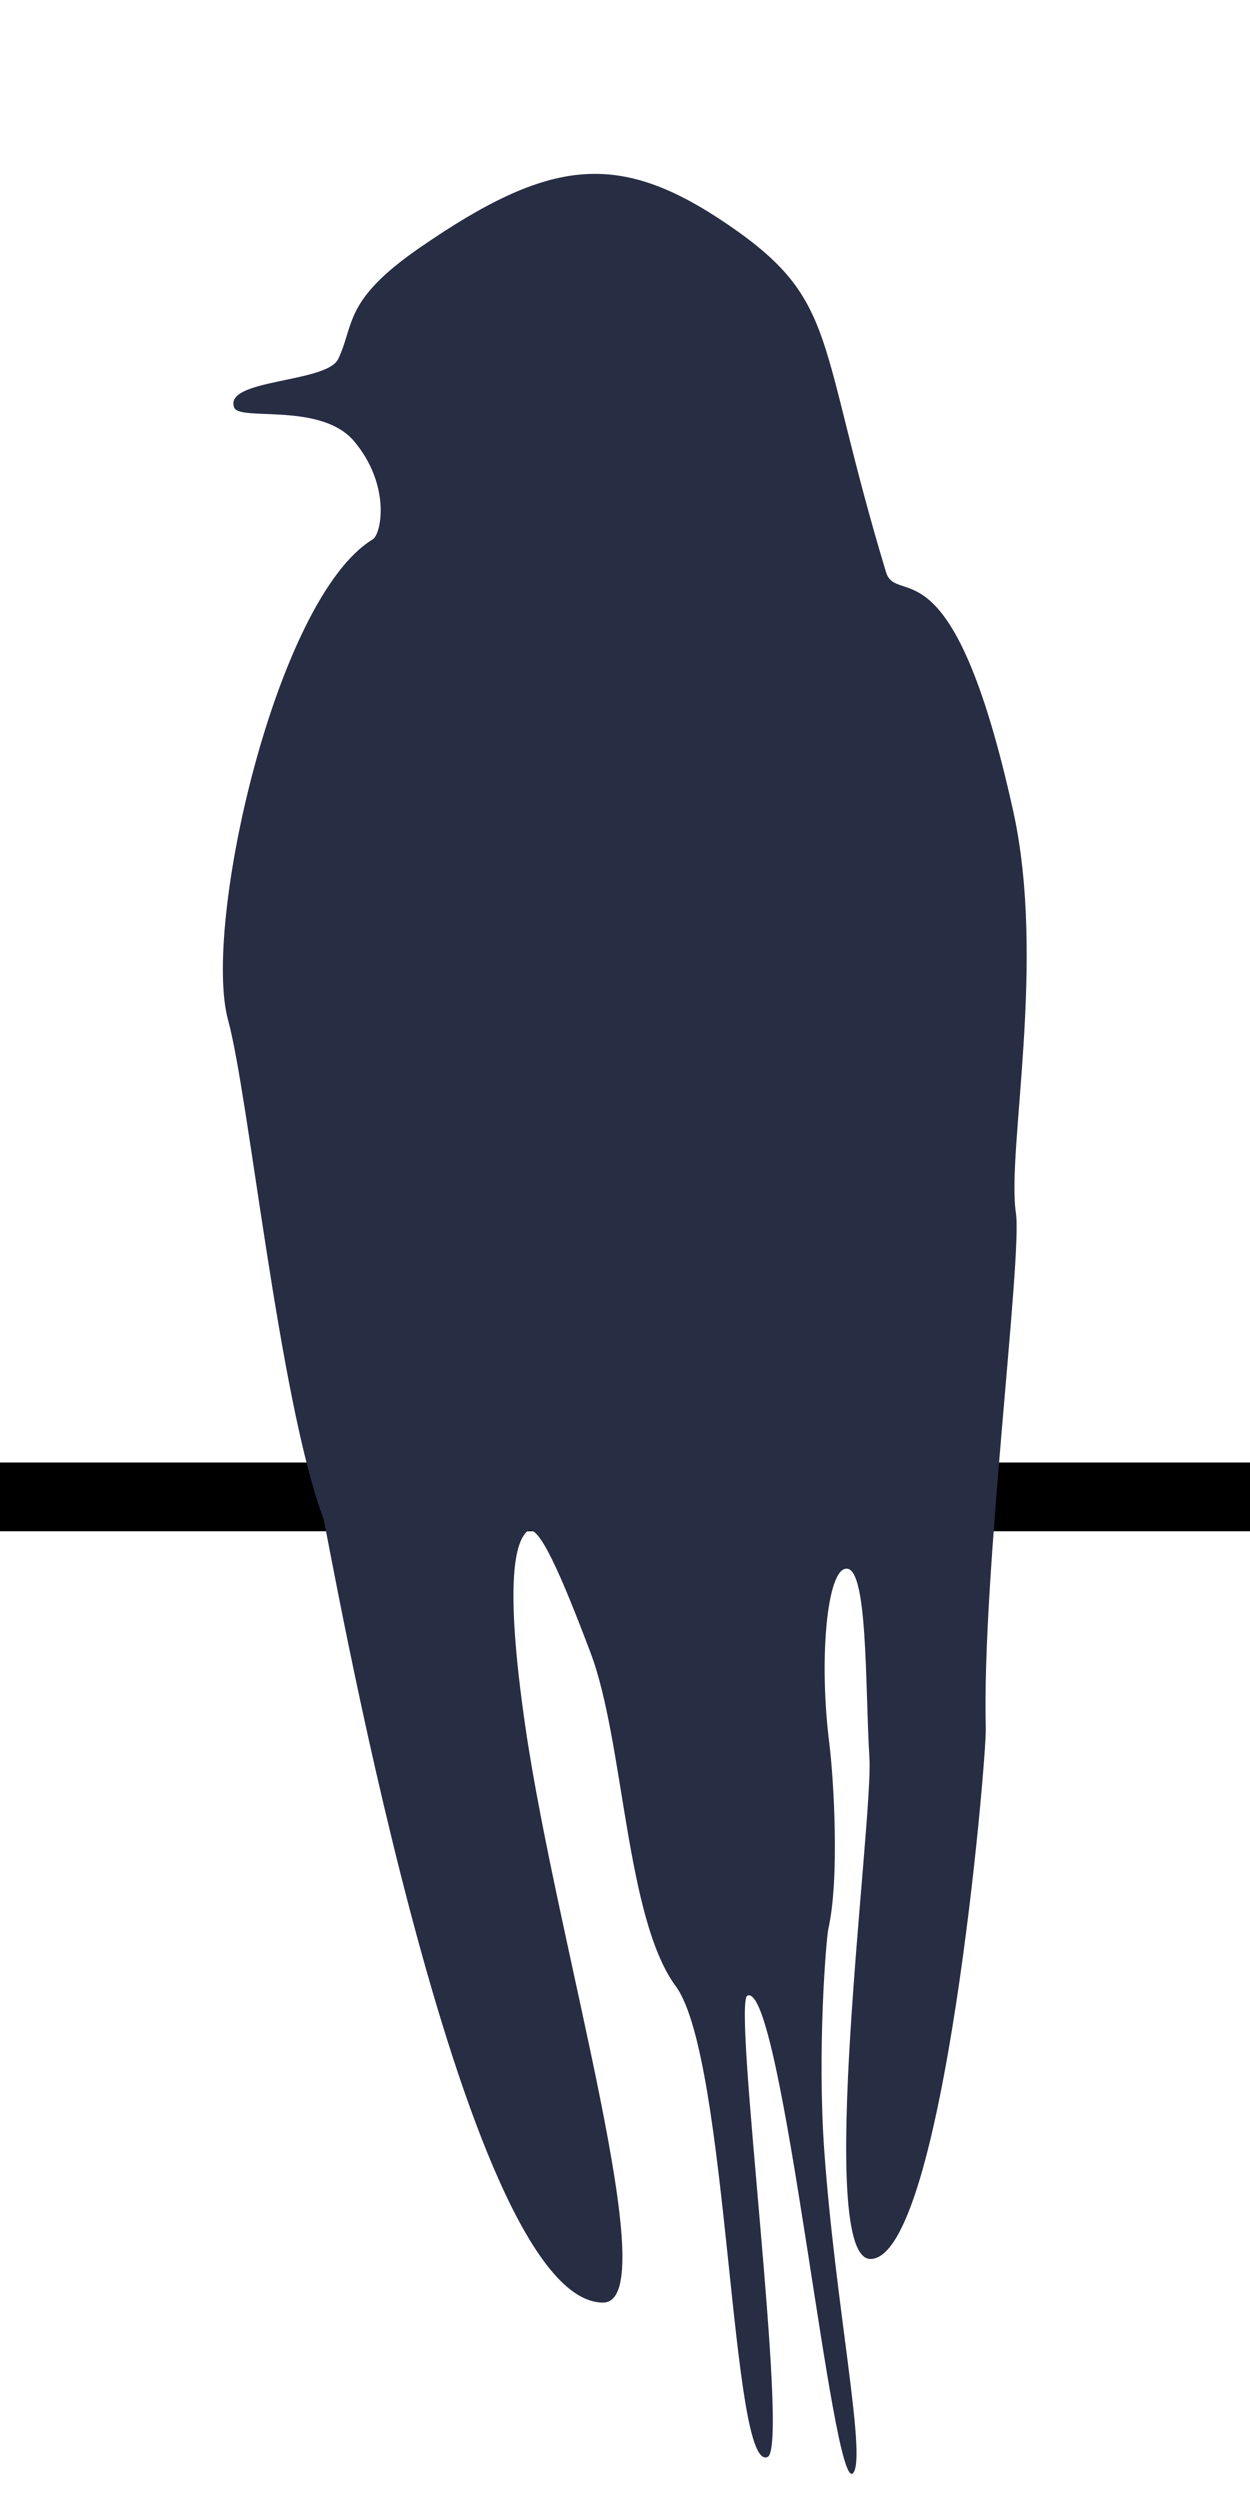 <?xml version="1.0" encoding="UTF-8" standalone="no"?>
<!DOCTYPE svg PUBLIC "-//W3C//DTD SVG 1.1//EN" "http://www.w3.org/Graphics/SVG/1.1/DTD/svg11.dtd">
<svg width="100%" height="100%" viewBox="0 0 400 800" version="1.1" xmlns="http://www.w3.org/2000/svg" xmlns:xlink="http://www.w3.org/1999/xlink" xml:space="preserve" xmlns:serif="http://www.serif.com/" style="fill-rule:evenodd;clip-rule:evenodd;stroke-linejoin:round;stroke-miterlimit:1.414;">
    <g>
        <rect id="wire" x="0" y="468" width="408" height="22"/>
        <path d="M283.5,183C286.998,194.589 304.762,171.168 324.251,259.661C334.854,307.807 322.089,368.183 325.095,388.184C327.193,402.153 314.144,504.556 315.455,553.023C315.725,563.002 302.029,721.881 278.729,722.88C260.503,723.661 279.478,583.065 278.216,562.525C276.766,538.92 277.855,499.079 270.09,502.131C264.508,504.325 262.087,531.613 265.374,557.801C266.839,569.476 268.657,601.334 265.097,617.089C264.364,620.33 261.461,656.071 263.783,688.462C267.296,737.442 277.292,785.785 273.066,791.312C266.428,799.991 250.405,634.137 239.19,638.588C234.282,640.536 252.725,782.77 245.671,786.193C233.705,792 233.264,658.705 216.239,635.587C200.157,613.747 199.73,557.32 188.965,528.85C179.763,504.513 172.223,486.914 168.746,490C165.308,493.051 161.065,504.065 168.123,552.591C178.364,622.996 213.207,736.859 192.961,736.829C147.222,736.76 104.701,489.225 103.5,486C89.247,447.72 79.637,350.719 73,326.5C64.666,296.09 88.39,191.403 119.241,172.618C122.123,170.863 125.06,155.186 113.329,141.216C102.734,128.6 76.61,134.893 74.93,130.41C71.481,121.207 104.526,122.622 108.223,114.879C113.53,103.762 109.749,96.185 134.463,79.163C176.284,50.357 198.073,48.073 233.027,71.933C268.654,96.252 260.991,108.426 283.5,183Z" style="fill:rgb(39,45,67);"/>
    </g>
</svg>
